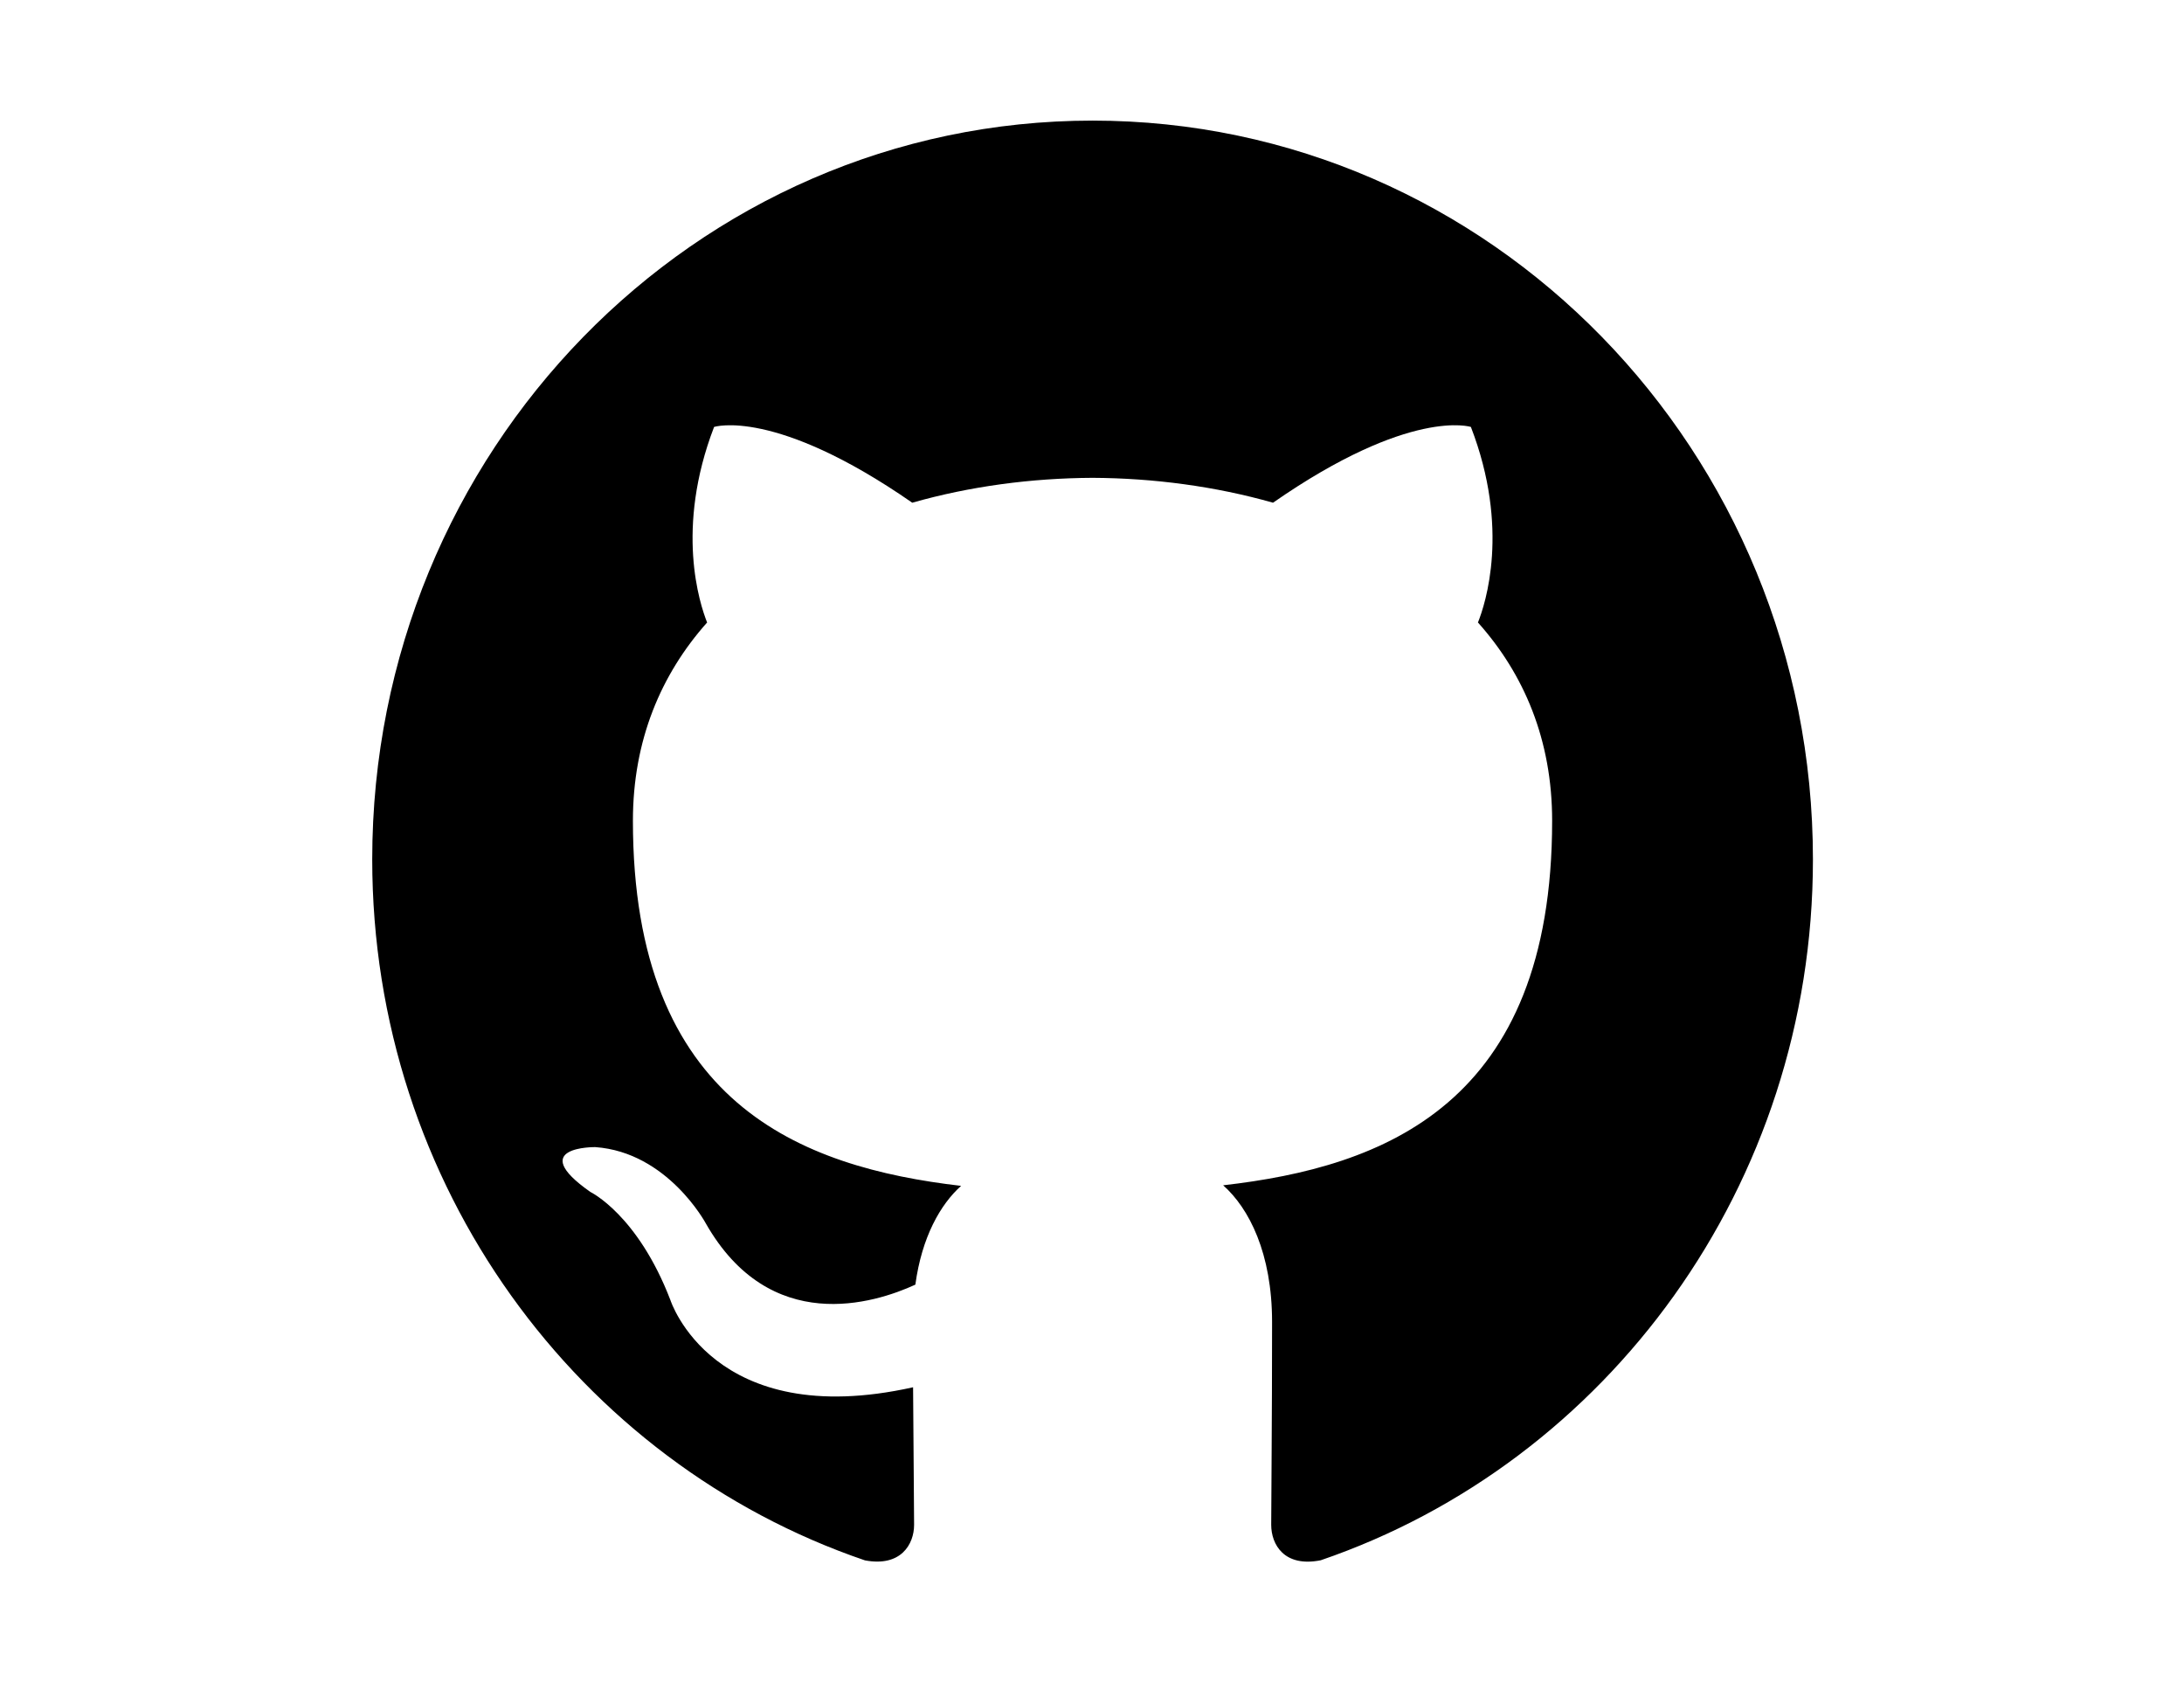 <?xml version="1.0" encoding="UTF-8"?><svg id="a" xmlns="http://www.w3.org/2000/svg" viewBox="0 0 604.05 471"><g id="b"><g id="c"><g id="d"><path id="e" d="M302.18,33.35c110.04,0,199.24,91.45,199.24,204.28,0,90.24-57.02,166.78-136.14,193.82-10.1,2.01-13.69-4.36-13.69-9.81,0-6.73.24-28.73.24-56.07,0-19.04-6.38-31.47-13.53-37.81,44.37-5.06,90.99-22.34,90.99-100.8,0-22.31-7.73-40.52-20.52-54.83,2.07-5.16,8.91-25.94-1.95-54.07,0,0-16.7-5.48-54.73,20.95-15.92-4.52-32.97-6.8-49.91-6.88-16.94.08-33.97,2.35-49.87,6.88-38.07-26.42-54.81-20.95-54.81-20.95-10.82,28.13-3.98,48.91-1.93,54.07-12.73,14.31-20.52,32.52-20.52,54.83,0,78.27,46.52,95.8,90.77,100.96-5.7,5.1-10.86,14.11-12.65,27.31-11.36,5.22-40.21,14.25-57.98-16.97,0,0-10.54-19.63-30.54-21.06,0,0-19.43-.26-1.35,12.41,0,0,13.05,6.27,22.12,29.89,0,0,11.7,36.46,67.12,24.11.1,17.07.28,33.17.28,38.03,0,5.4-3.67,11.72-13.61,9.83-79.18-27-136.26-103.58-136.26-193.84,0-112.83,89.22-204.28,199.24-204.28" fill="#000" fill-rule="evenodd" stroke-width="0"/></g></g></g></svg>